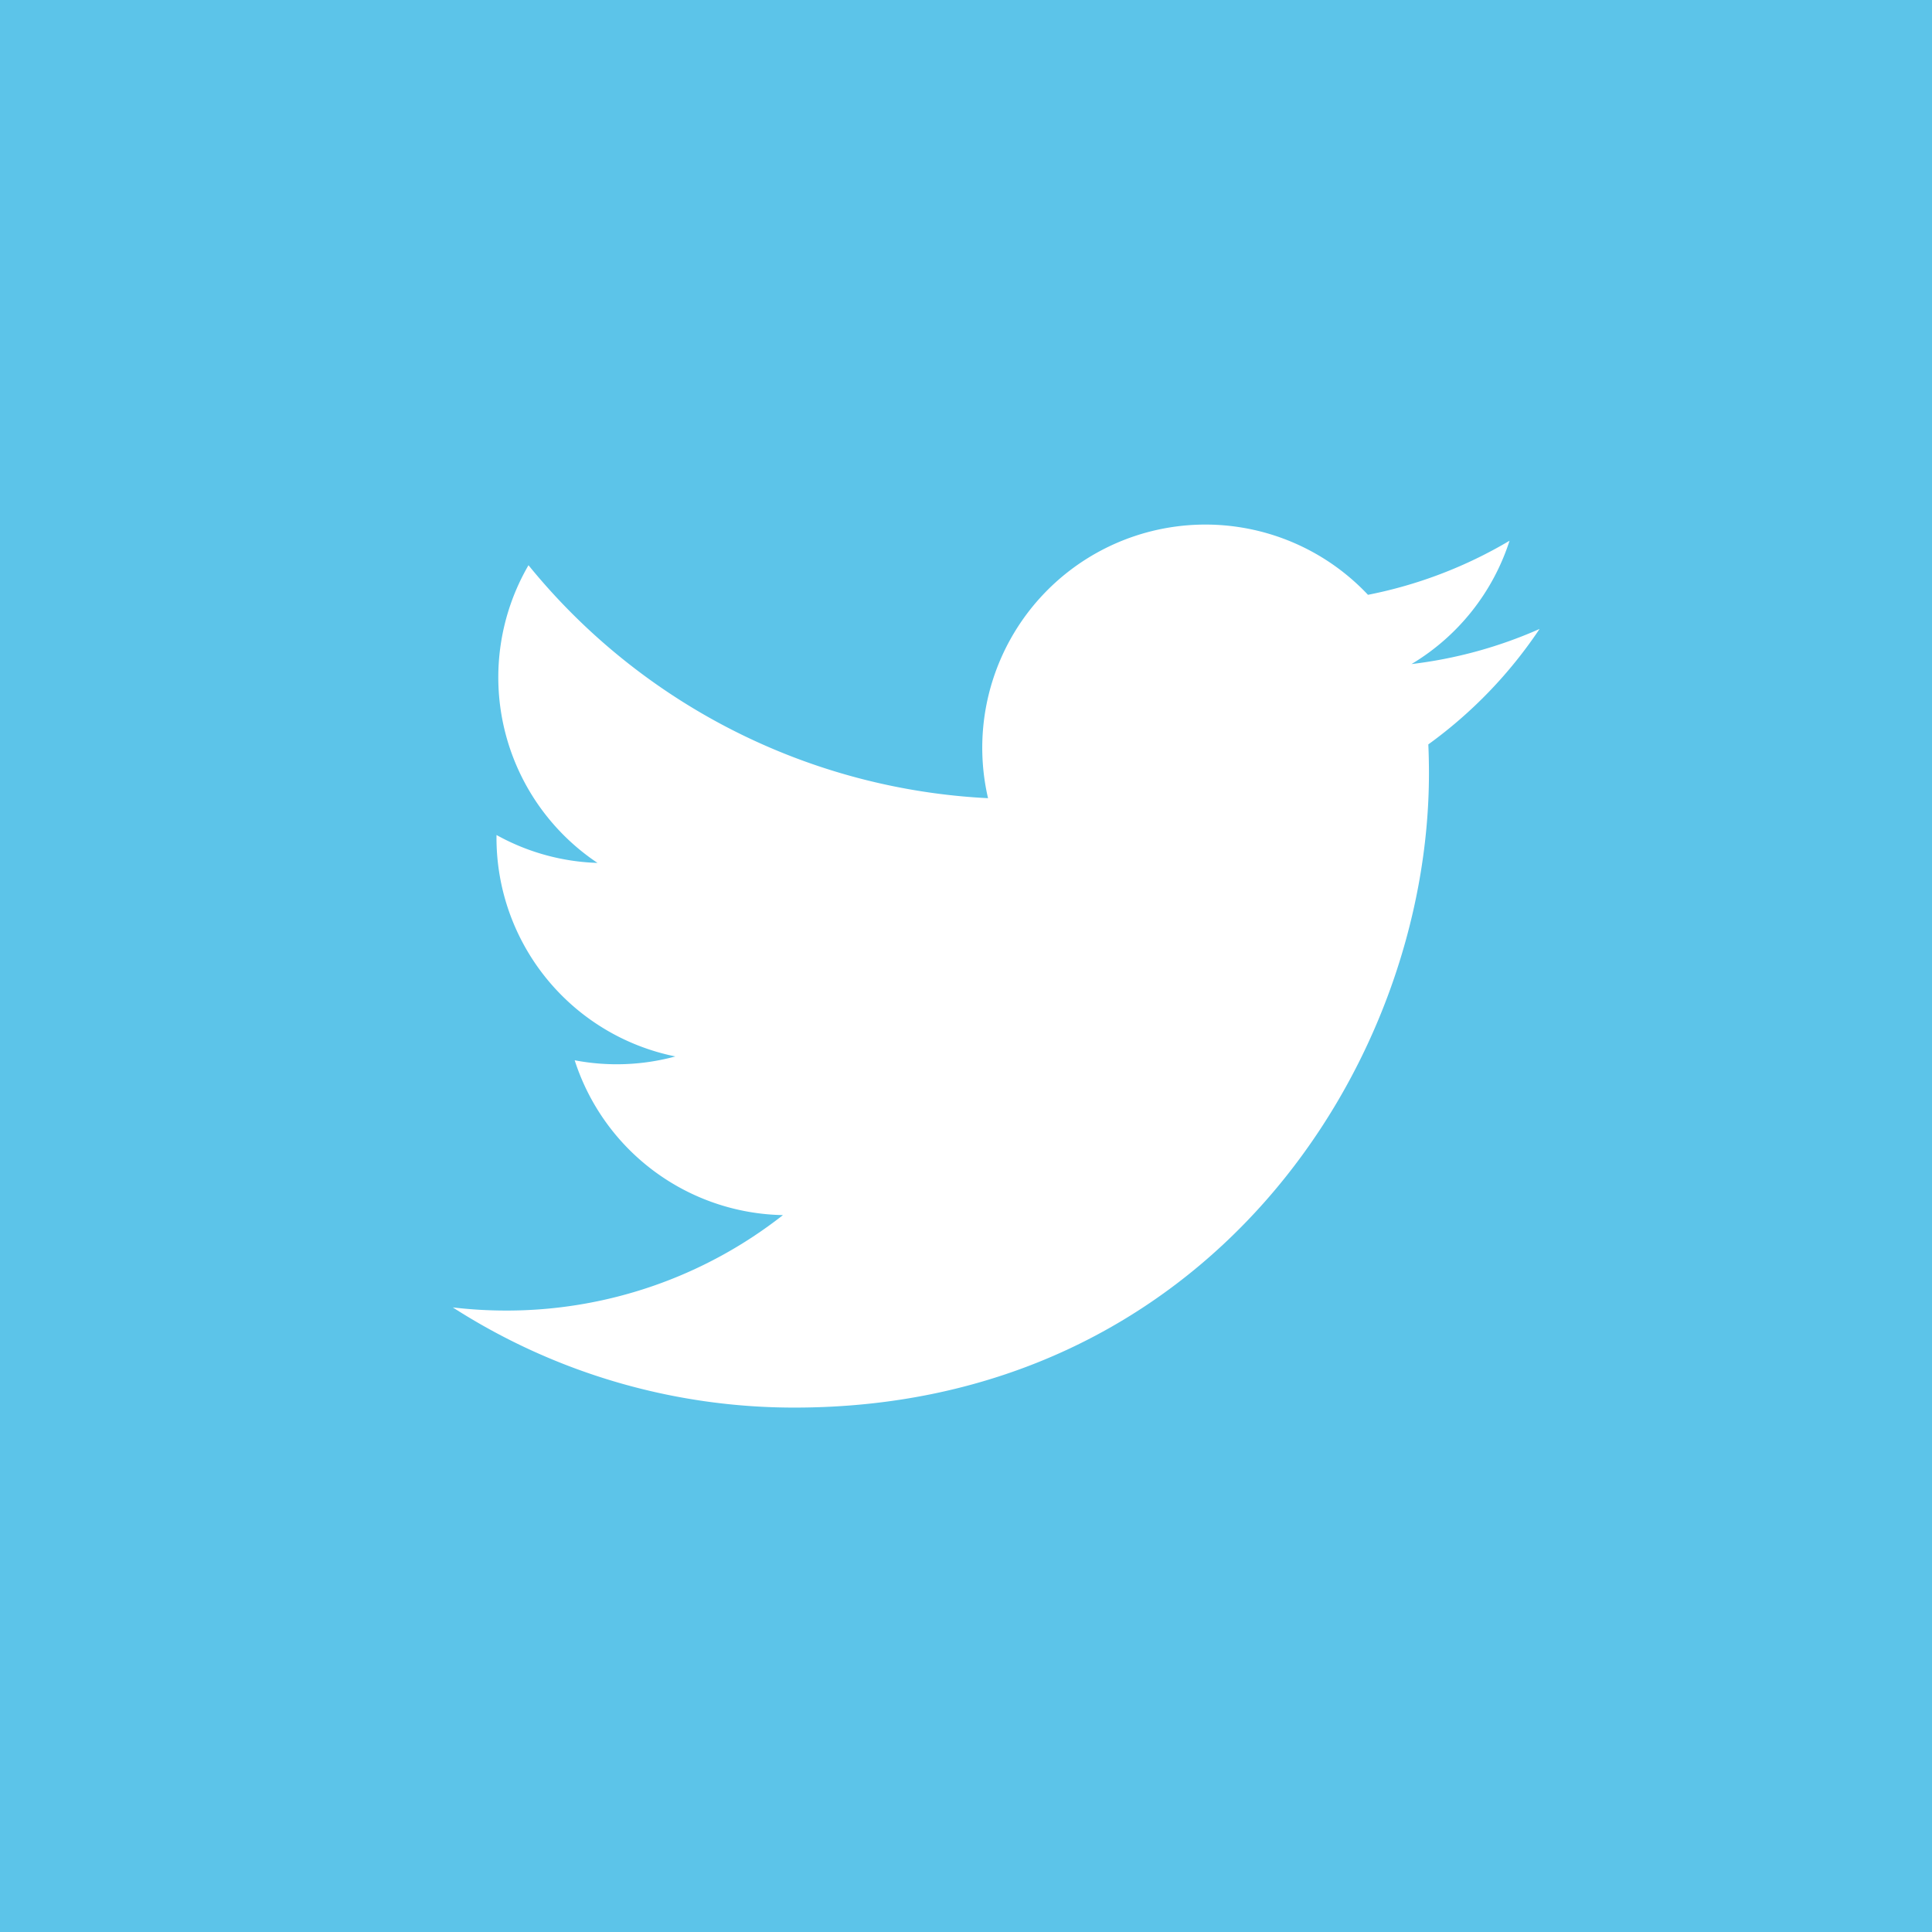 <svg id="6449abf4-477b-452d-824d-8edf69b27cd2" data-name="Twitter" xmlns="http://www.w3.org/2000/svg" viewBox="0 0 64 64"><title>twitter</title><rect id="243770ae-3638-406c-846b-6860a60b95bb" data-name="BG" width="64" height="64" style="fill:#5cc4e9"/><path id="21a731d4-a6be-4497-a7db-bb8147d61aa4" data-name="Icon" d="M51,20.835a14.765,14.765,0,0,1-4.242,1.163,7.407,7.407,0,0,0,3.248-4.086,14.788,14.788,0,0,1-4.69,1.792A7.393,7.393,0,0,0,32.73,26.441a20.968,20.968,0,0,1-15.223-7.717,7.394,7.394,0,0,0,2.286,9.861,7.356,7.356,0,0,1-3.345-.924c-0.001.031-.001,0.062-0.001,0.093a7.39,7.39,0,0,0,5.925,7.242,7.404,7.404,0,0,1-3.335.127,7.393,7.393,0,0,0,6.899,5.129,14.82,14.82,0,0,1-9.173,3.162A15.035,15.035,0,0,1,15,43.31a20.906,20.906,0,0,0,11.322,3.318c13.585,0,21.014-11.254,21.014-21.014q0-.48-0.021-0.955A15.011,15.011,0,0,0,51,20.835Z" style="fill:#fff"/></svg>